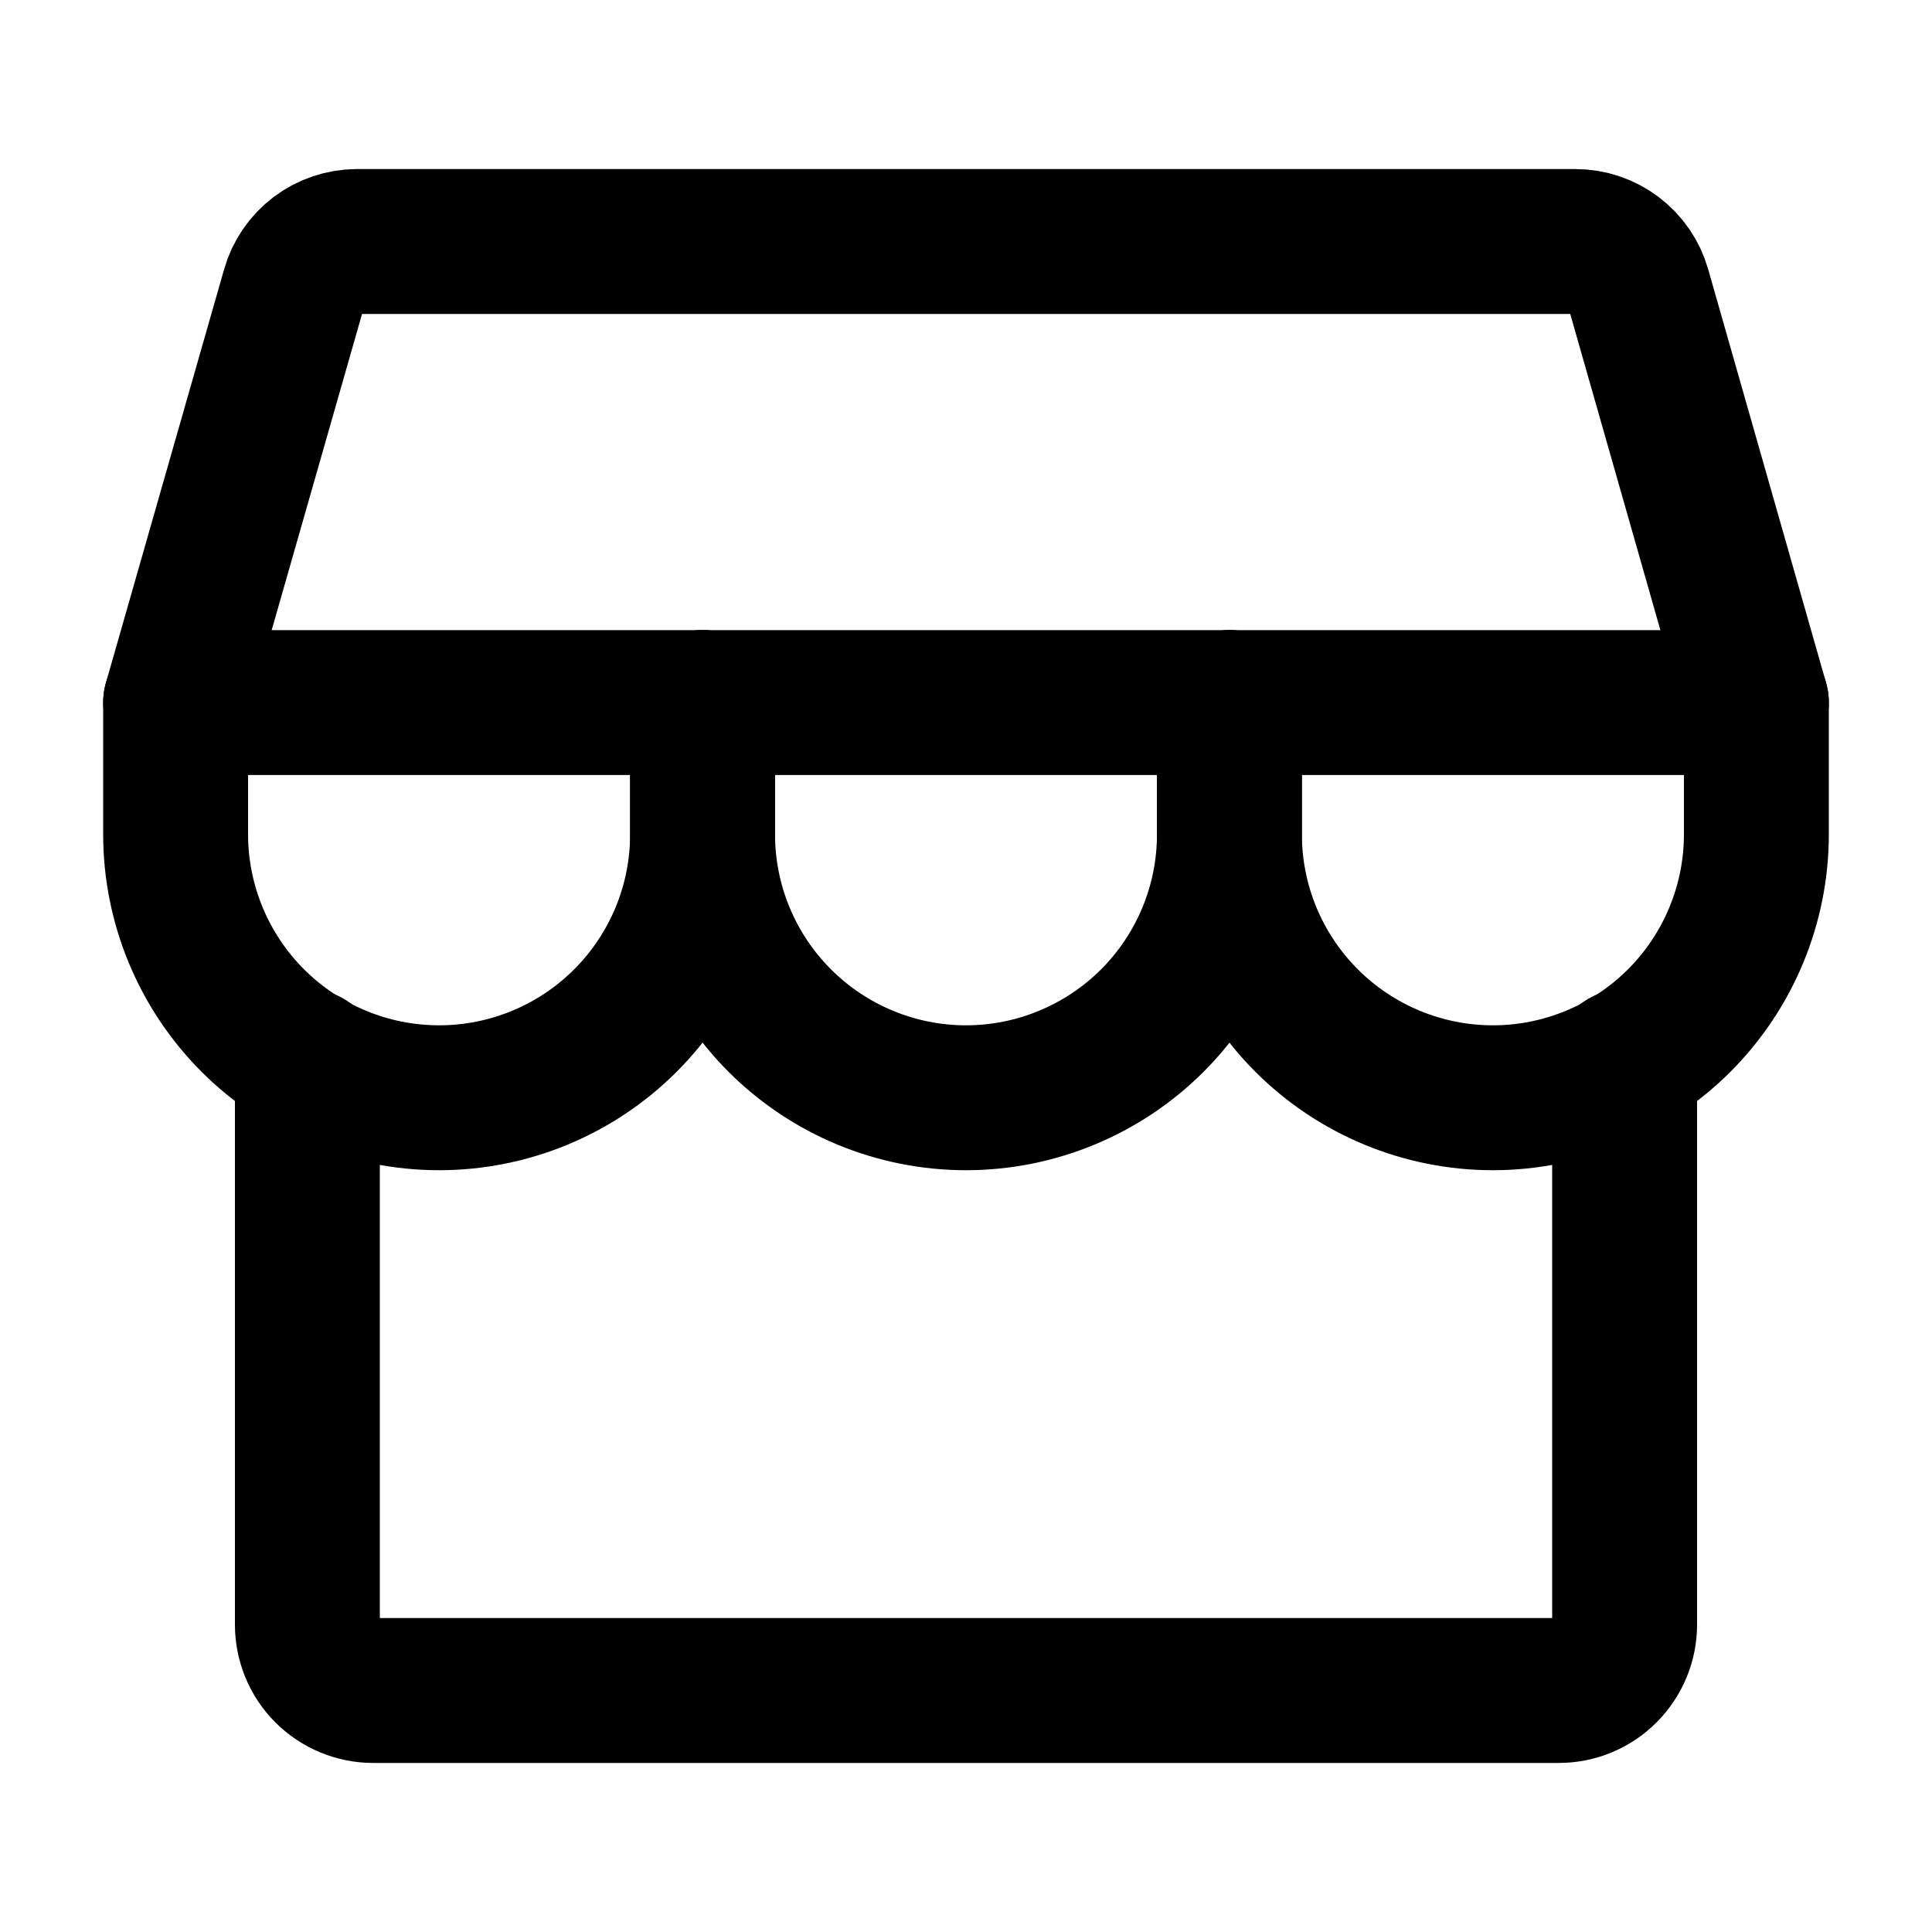 <svg width="20" height="20" viewBox="0 0 20 20" fill="none" xmlns="http://www.w3.org/2000/svg">
<g clip-path="url(#clip0_8234_4639)">
<path d="M3.182 10.988V16.818C3.182 16.999 3.253 17.172 3.381 17.3C3.509 17.428 3.683 17.5 3.863 17.5H16.136C16.317 17.5 16.49 17.428 16.618 17.3C16.746 17.172 16.818 16.999 16.818 16.818V10.988" stroke="black" stroke-width="1.5" stroke-linecap="round" stroke-linejoin="round"/>
<path d="M3.693 2.5H16.307C16.455 2.5 16.599 2.548 16.717 2.637C16.836 2.727 16.922 2.852 16.962 2.994L18.182 7.273H1.818L3.041 2.994C3.081 2.852 3.167 2.727 3.284 2.638C3.402 2.549 3.546 2.501 3.693 2.5Z" stroke="black" stroke-width="1.5" stroke-linecap="round" stroke-linejoin="round"/>
<path d="M7.273 7.273V8.636C7.273 9.36 6.986 10.053 6.474 10.565C5.963 11.076 5.269 11.364 4.546 11.364C3.822 11.364 3.129 11.076 2.617 10.565C2.106 10.053 1.818 9.36 1.818 8.636V7.273" stroke="black" stroke-width="1.5" stroke-linecap="round" stroke-linejoin="round"/>
<path d="M12.727 7.273V8.636C12.727 9.36 12.44 10.053 11.929 10.565C11.417 11.076 10.723 11.364 10 11.364C9.277 11.364 8.583 11.076 8.072 10.565C7.56 10.053 7.273 9.36 7.273 8.636V7.273" stroke="black" stroke-width="1.5" stroke-linecap="round" stroke-linejoin="round"/>
<path d="M18.182 7.273V8.636C18.182 9.36 17.894 10.053 17.383 10.565C16.871 11.076 16.178 11.364 15.454 11.364C14.731 11.364 14.037 11.076 13.526 10.565C13.014 10.053 12.727 9.36 12.727 8.636V7.273" stroke="black" stroke-width="1.5" stroke-linecap="round" stroke-linejoin="round"/>
</g>
<defs>
<clipPath id="clip0_8234_4639">
<rect width="20" height="20" fill="white"/>
</clipPath>
</defs>
</svg>

